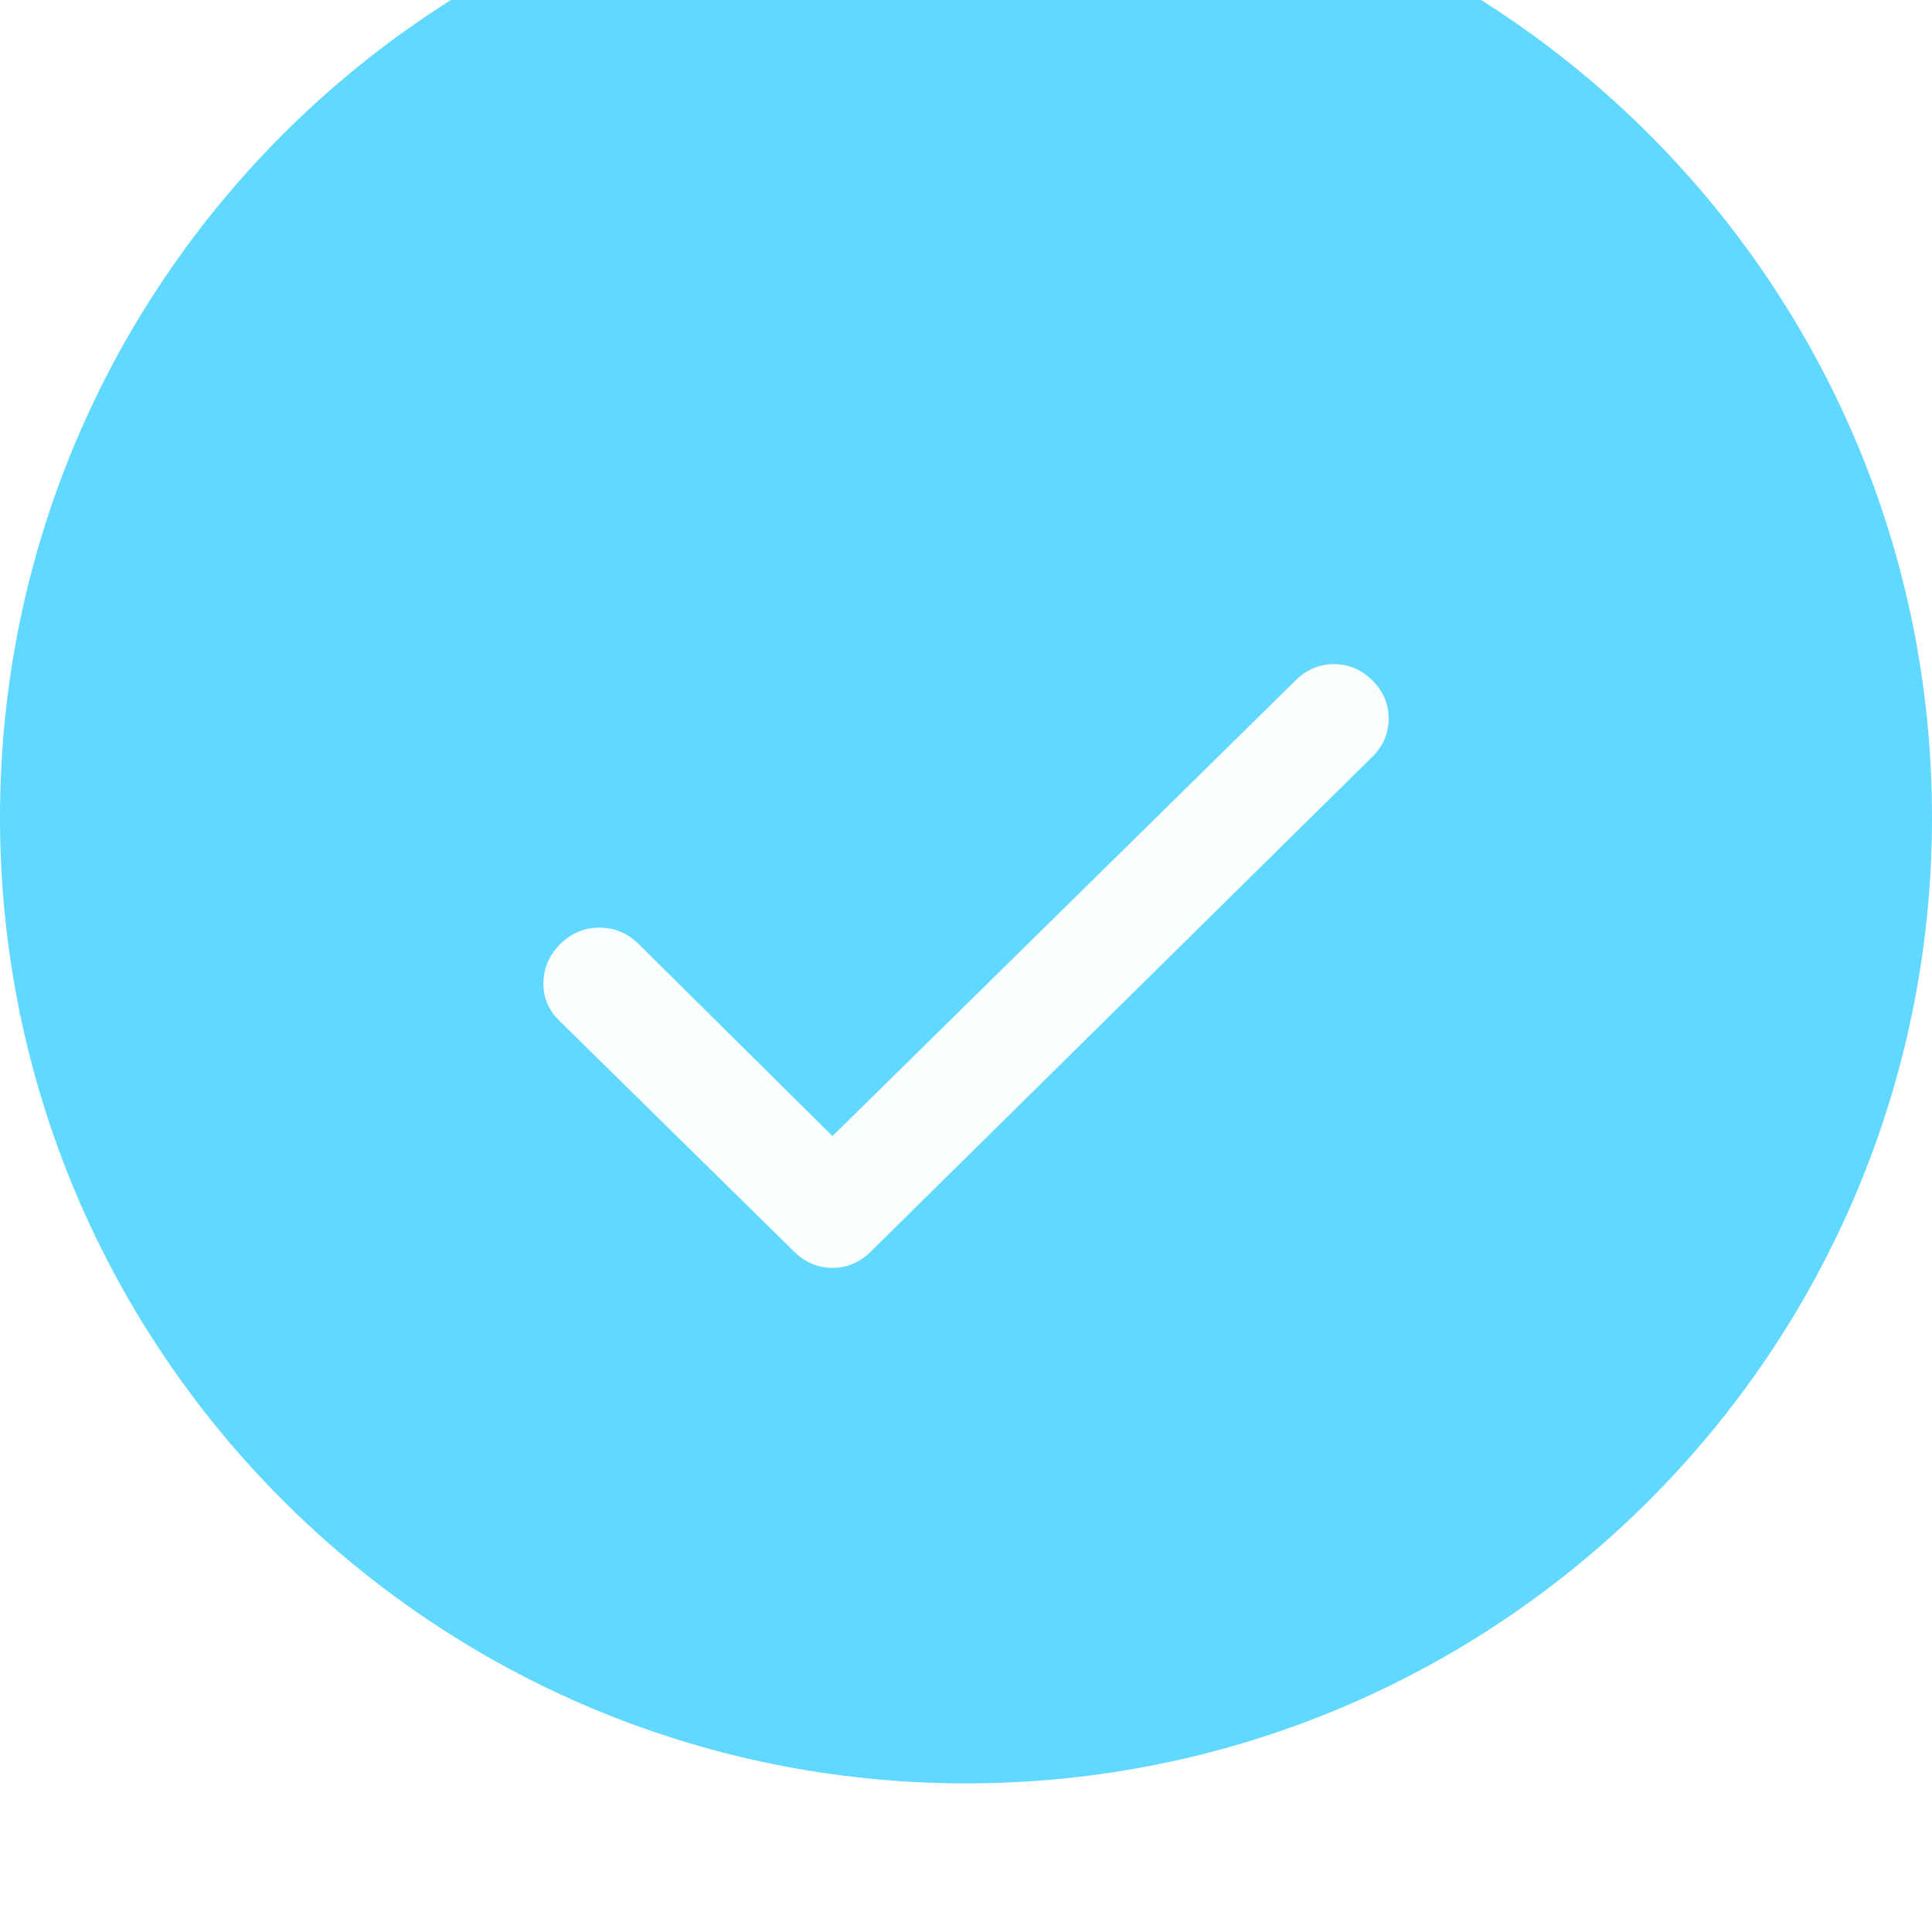 <svg xmlns="http://www.w3.org/2000/svg" width="26" height="26" viewBox="0 0 26 26" fill="none">
  <g filter="url(#filter0_i_804_27922)">
    <path d="M26 13C26 20.18 20.18 26 13 26C5.82 26 0 20.18 0 13C0 5.82 5.82 -7.77496e-05 13 -7.77496e-05C20.18 -7.77496e-05 26 5.82 26 13Z" fill="#61D8FF"/>
  </g>
  <path d="M11.203 15.289L17.437 9.155C17.584 9.01 17.756 8.938 17.952 8.938C18.148 8.938 18.32 9.01 18.467 9.155C18.614 9.299 18.688 9.471 18.688 9.67C18.688 9.869 18.614 10.041 18.467 10.186L11.717 16.845C11.57 16.99 11.399 17.062 11.203 17.062C11.006 17.062 10.835 16.99 10.688 16.845L7.524 13.733C7.377 13.588 7.307 13.416 7.313 13.217C7.319 13.018 7.396 12.846 7.543 12.701C7.69 12.557 7.865 12.484 8.067 12.484C8.269 12.484 8.444 12.557 8.591 12.701L11.203 15.289Z" fill="#FAFEFF"/>
  <defs>
    <filter id="filter0_i_804_27922" x="0" y="-2" width="26" height="28" filterUnits="userSpaceOnUse" color-interpolation-filters="sRGB">
      <feFlood flood-opacity="0" result="BackgroundImageFix"/>
      <feBlend mode="normal" in="SourceGraphic" in2="BackgroundImageFix" result="shape"/>
      <feColorMatrix in="SourceAlpha" type="matrix" values="0 0 0 0 0 0 0 0 0 0 0 0 0 0 0 0 0 0 127 0" result="hardAlpha"/>
      <feOffset dy="-2"/>
      <feGaussianBlur stdDeviation="2"/>
      <feComposite in2="hardAlpha" operator="arithmetic" k2="-1" k3="1"/>
      <feColorMatrix type="matrix" values="0 0 0 0 0 0 0 0 0 0 0 0 0 0 0 0 0 0 0.25 0"/>
      <feBlend mode="normal" in2="shape" result="effect1_innerShadow_804_27922"/>
    </filter>
  </defs>
</svg>
